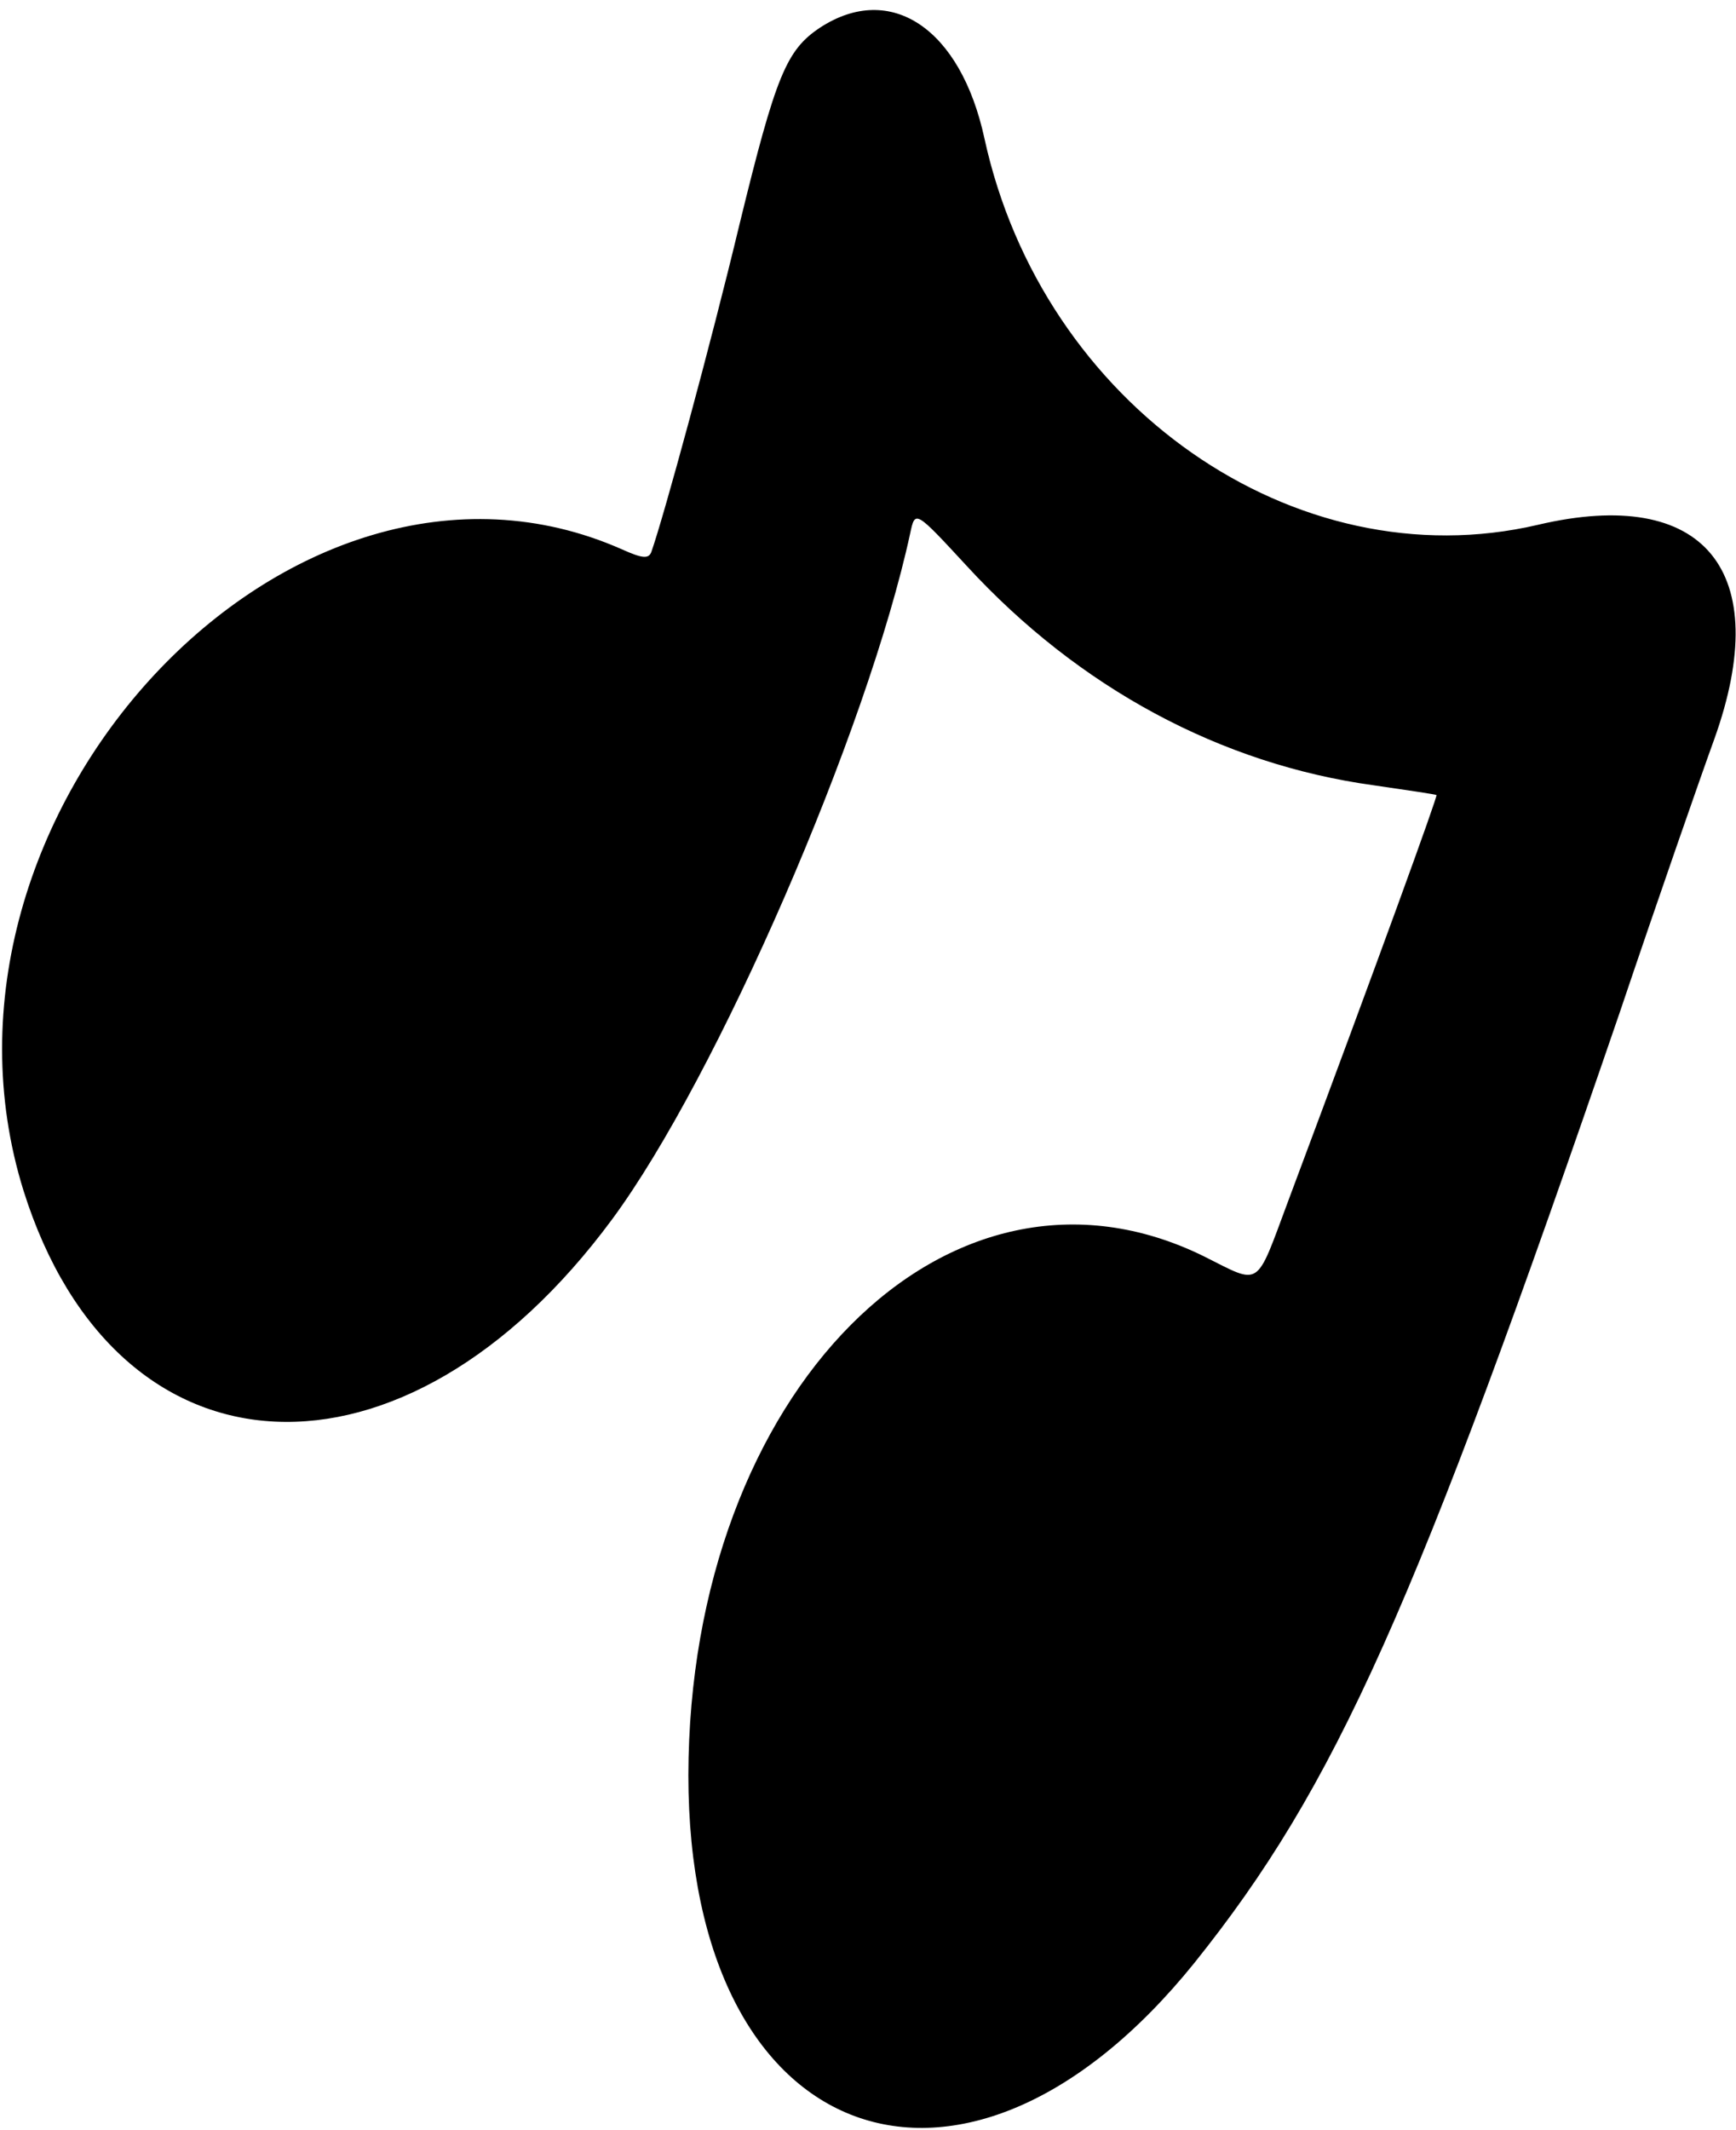 <svg width="53" height="65" viewBox="0 0 53 65" fill="none" xmlns="http://www.w3.org/2000/svg">
<path d="M25.033 0.845C24.007 1.529 23.687 2.298 22.576 6.849C21.7 10.503 20.268 15.759 19.884 16.848C19.798 17.062 19.606 17.041 18.986 16.763C8.88 12.297 -2.85 24.882 0.718 36.334C3.56 45.372 12.341 45.799 18.687 37.21C21.892 32.873 26.486 22.297 27.789 16.271C27.939 15.566 27.939 15.566 29.52 17.276C32.938 20.993 37.276 23.322 41.933 23.963C42.959 24.113 43.835 24.241 43.856 24.262C43.899 24.284 42.126 29.176 39.327 36.654C38.322 39.347 38.515 39.218 36.763 38.342C28.964 34.497 21.037 42.487 21.016 54.175C21.016 65.541 29.413 68.639 36.464 59.901C40.779 54.516 43.194 49.132 49.454 30.886C50.608 27.467 51.911 23.728 52.338 22.553C54.176 17.425 52.039 14.819 46.954 16.015C39.54 17.746 31.827 12.361 30.054 4.221C29.327 0.867 27.191 -0.565 25.033 0.845Z" fill="black"/>
</svg>
